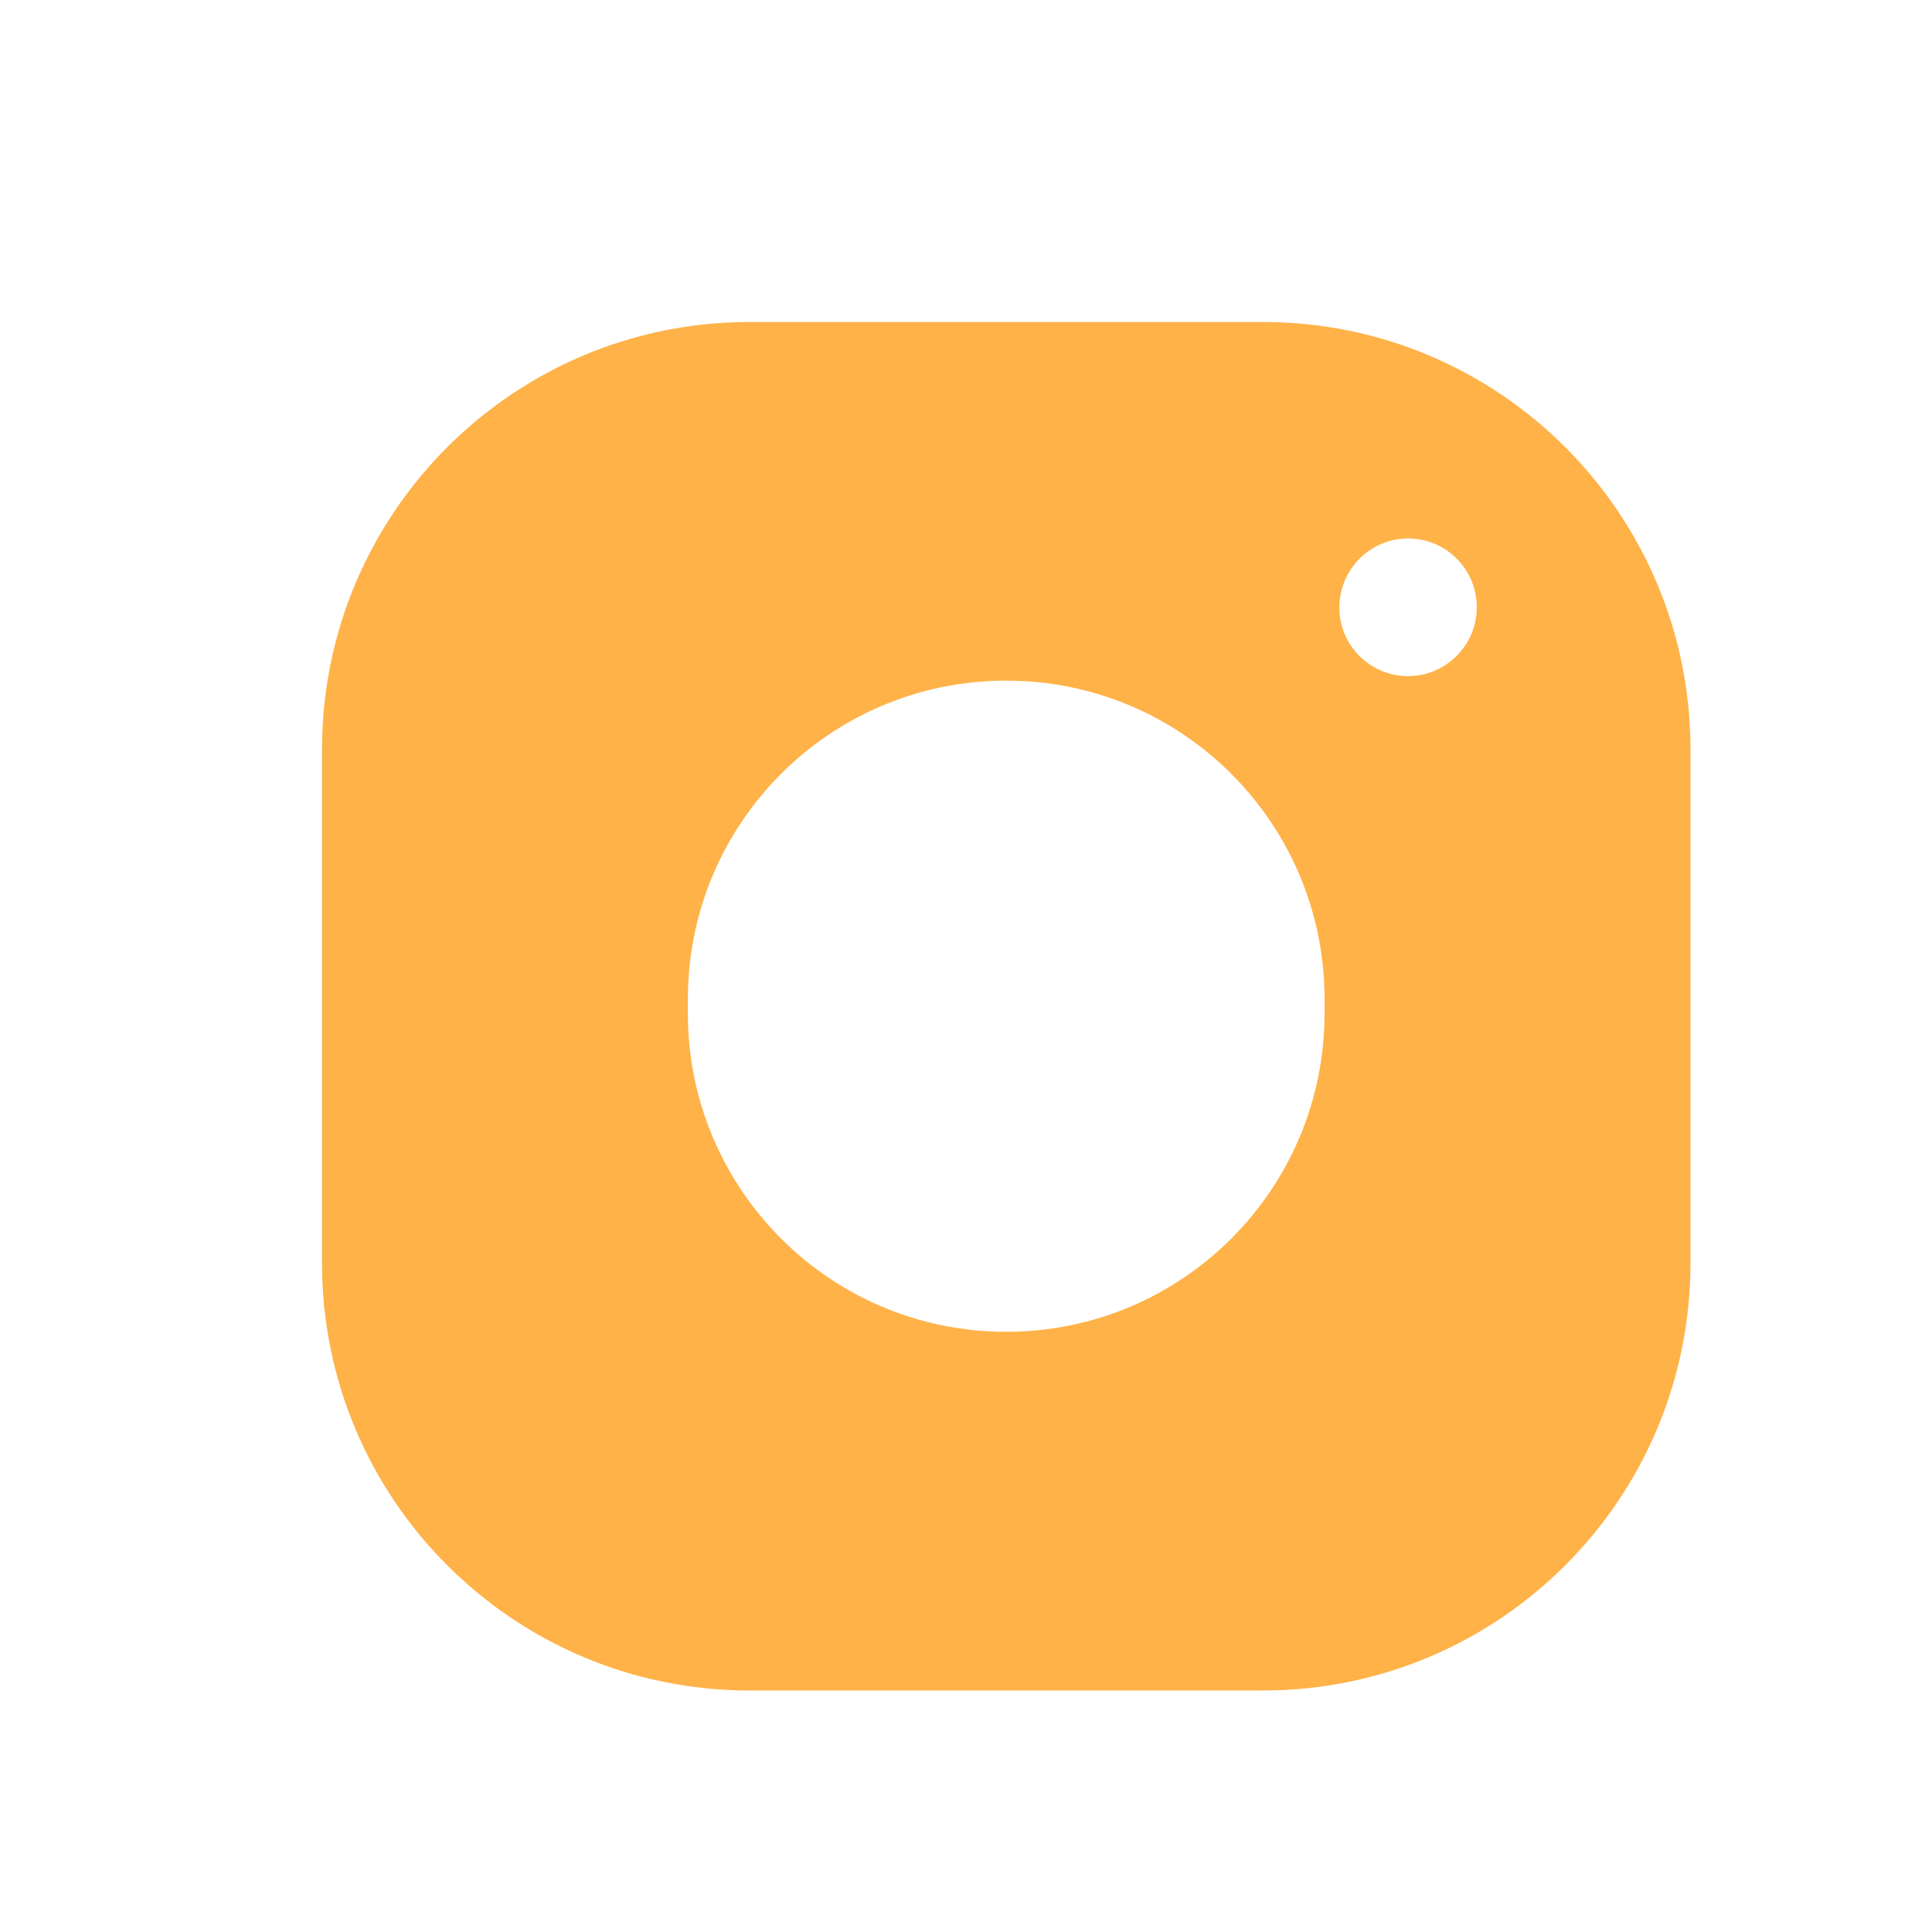 <?xml version="1.0" encoding="UTF-8"?> <svg xmlns="http://www.w3.org/2000/svg" width="24" height="24" viewBox="0 0 24 24" fill="none"><path fill-rule="evenodd" clip-rule="evenodd" d="M15.688 4H9.312C6.377 4 4 6.377 4 9.312V15.688C4 18.623 6.377 21 9.312 21H15.688C18.623 21 21 18.623 21 15.688V9.312C21 6.377 18.623 4 15.688 4ZM16.454 12.589C16.454 14.774 14.684 16.544 12.499 16.544C10.314 16.544 8.545 14.774 8.545 12.589V12.41C8.545 10.225 10.314 8.455 12.499 8.455C14.684 8.455 16.454 10.225 16.454 12.41V12.589ZM16.638 7.546C16.638 8.018 17.02 8.399 17.491 8.399C17.963 8.399 18.345 8.014 18.345 7.543C18.345 7.071 17.963 6.689 17.491 6.689C17.02 6.689 16.638 7.075 16.638 7.546Z" fill="#FFB248"></path></svg> 
